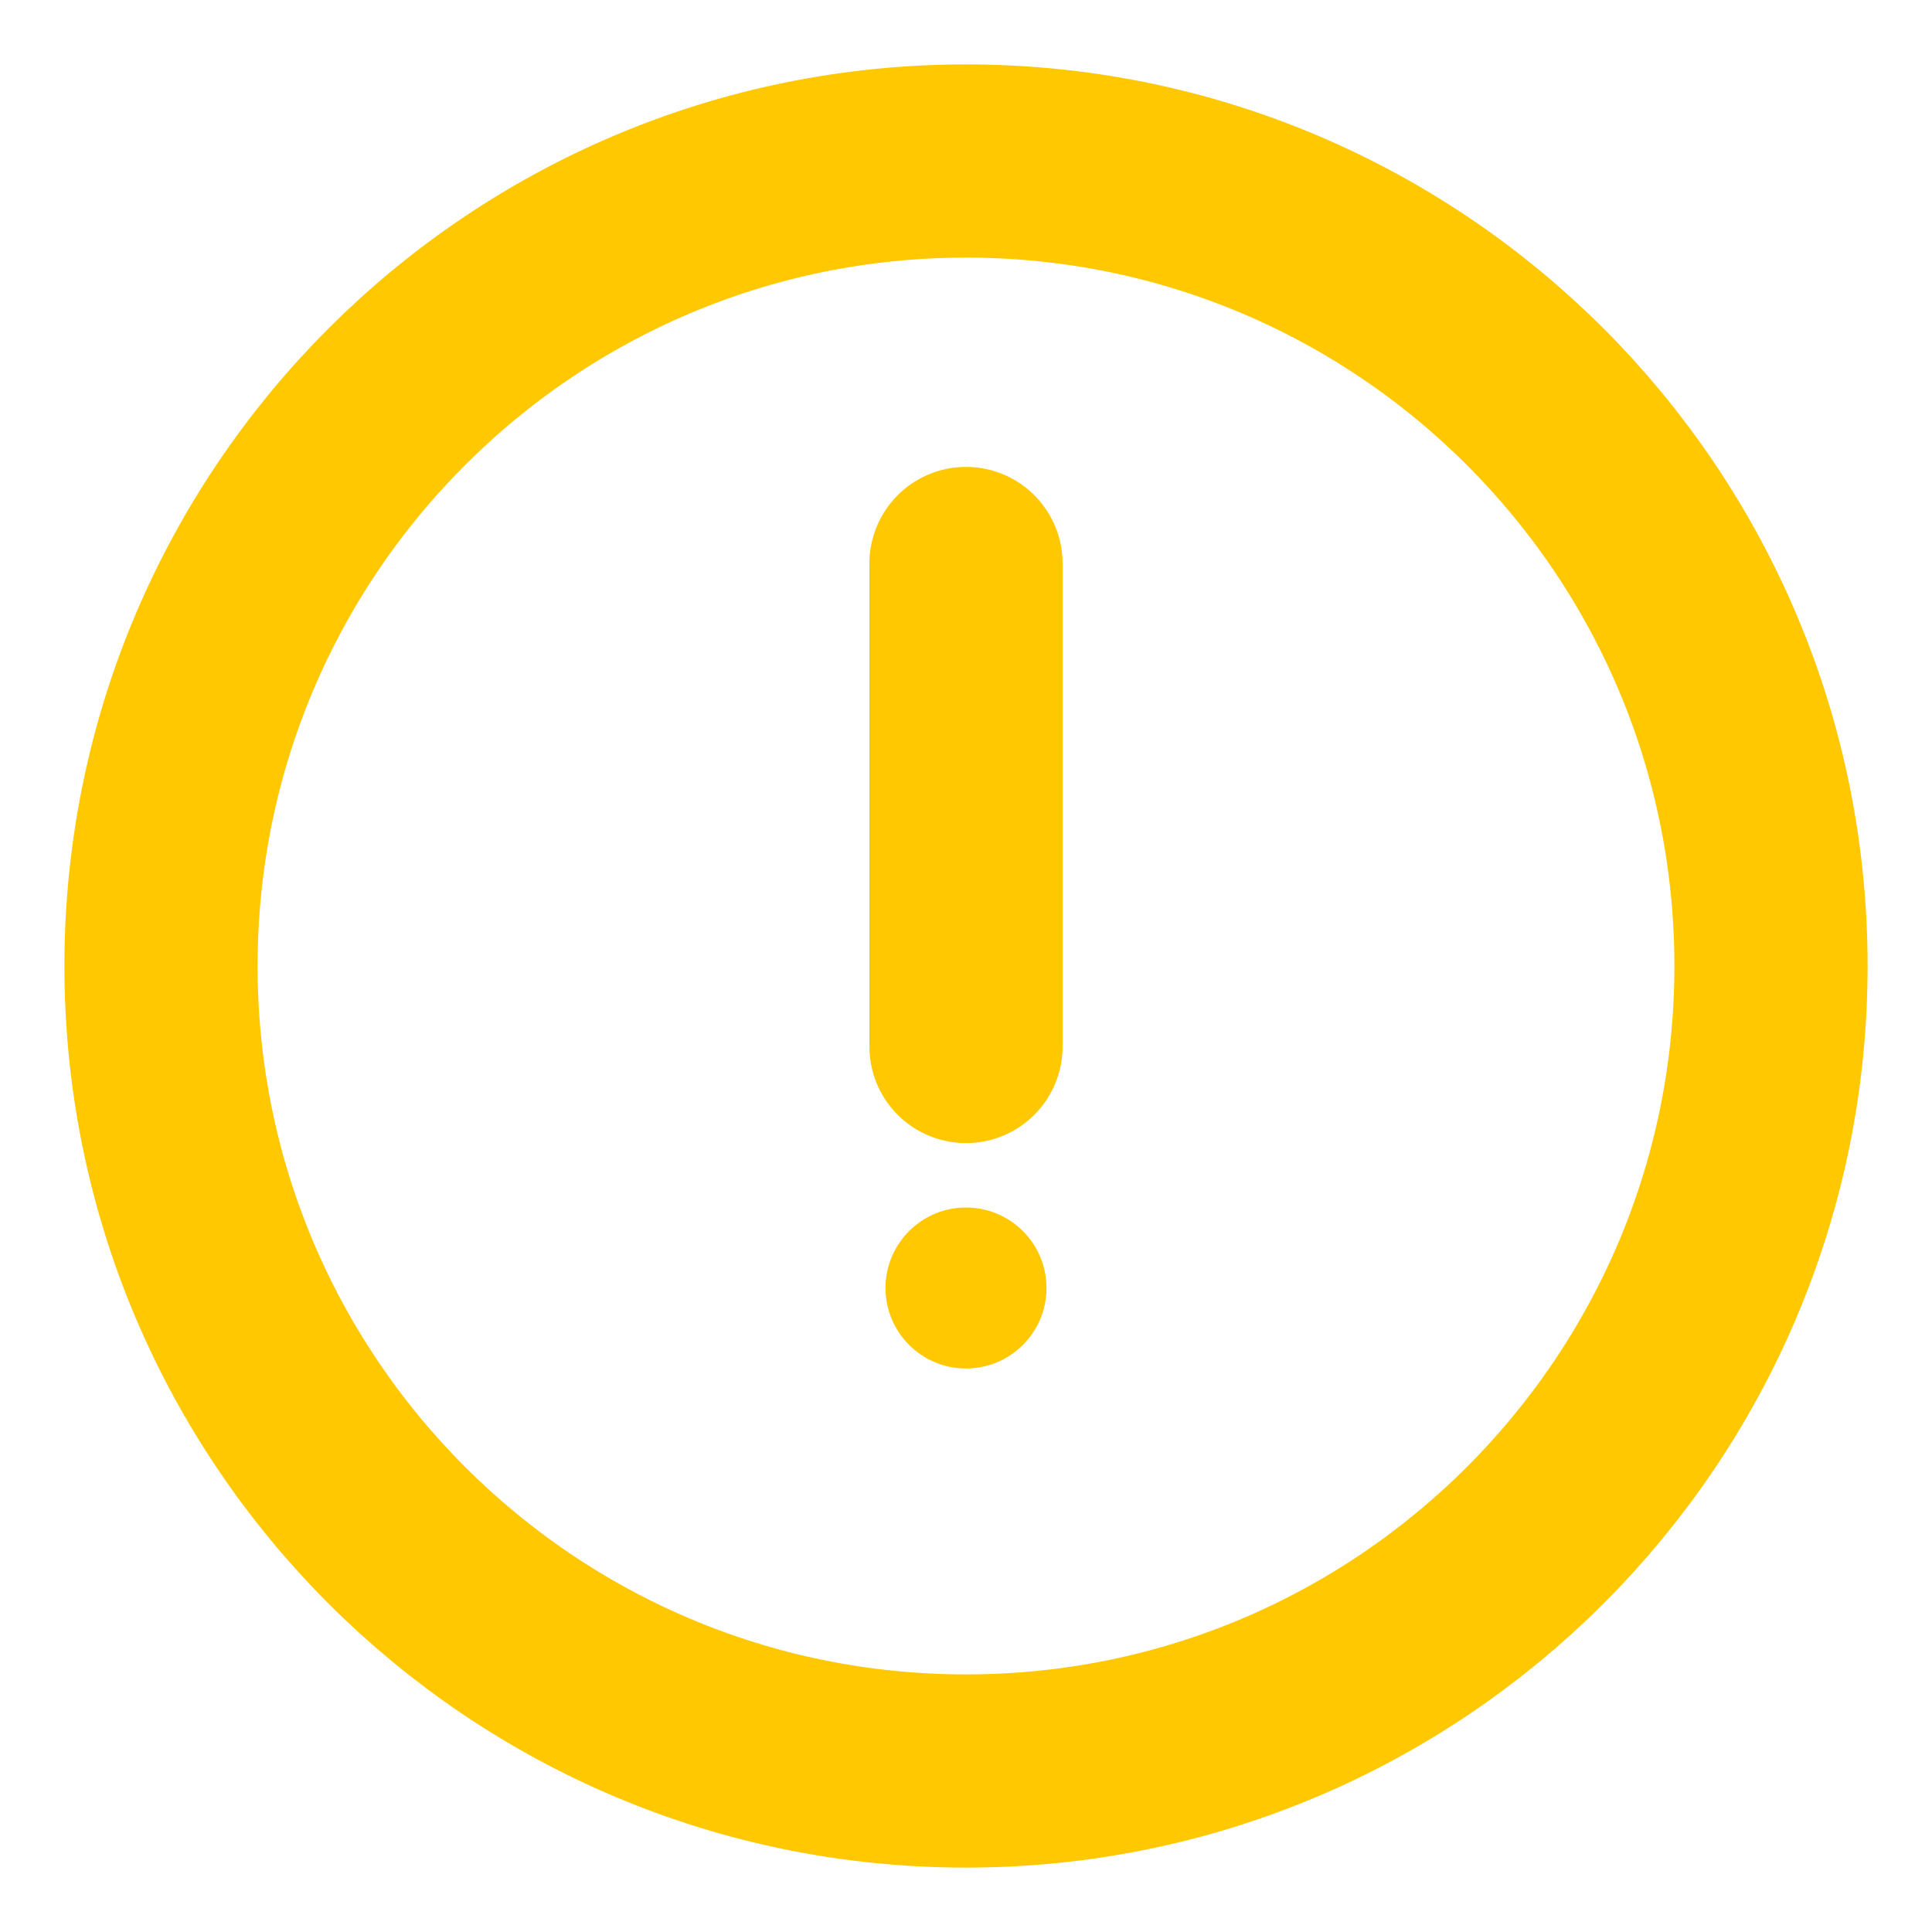 <svg width="15" height="15" viewBox="0 0 15 15" fill="none" xmlns="http://www.w3.org/2000/svg">
<g clip-path="url(#clip0_263_423)">
<path d="M8.125 10C8.125 10.345 7.845 10.625 7.5 10.625C7.155 10.625 6.875 10.345 6.875 10C6.875 9.655 7.155 9.375 7.5 9.375C7.845 9.375 8.125 9.655 8.125 10Z" fill="#FFC801"/>
<path d="M7.5 4.375V8.125M13.75 7.5C13.75 10.952 10.952 13.75 7.5 13.75C4.048 13.75 1.25 10.952 1.25 7.5C1.25 4.048 4.048 1.25 7.5 1.25C10.952 1.25 13.75 4.048 13.75 7.5Z" stroke="#FFC801" stroke-width="1.5" stroke-linecap="round"/>
</g>
<defs>
<clipPath id="clip0_263_423">
<rect width="15" height="15" fill="white"/>
</clipPath>
</defs>
</svg>
